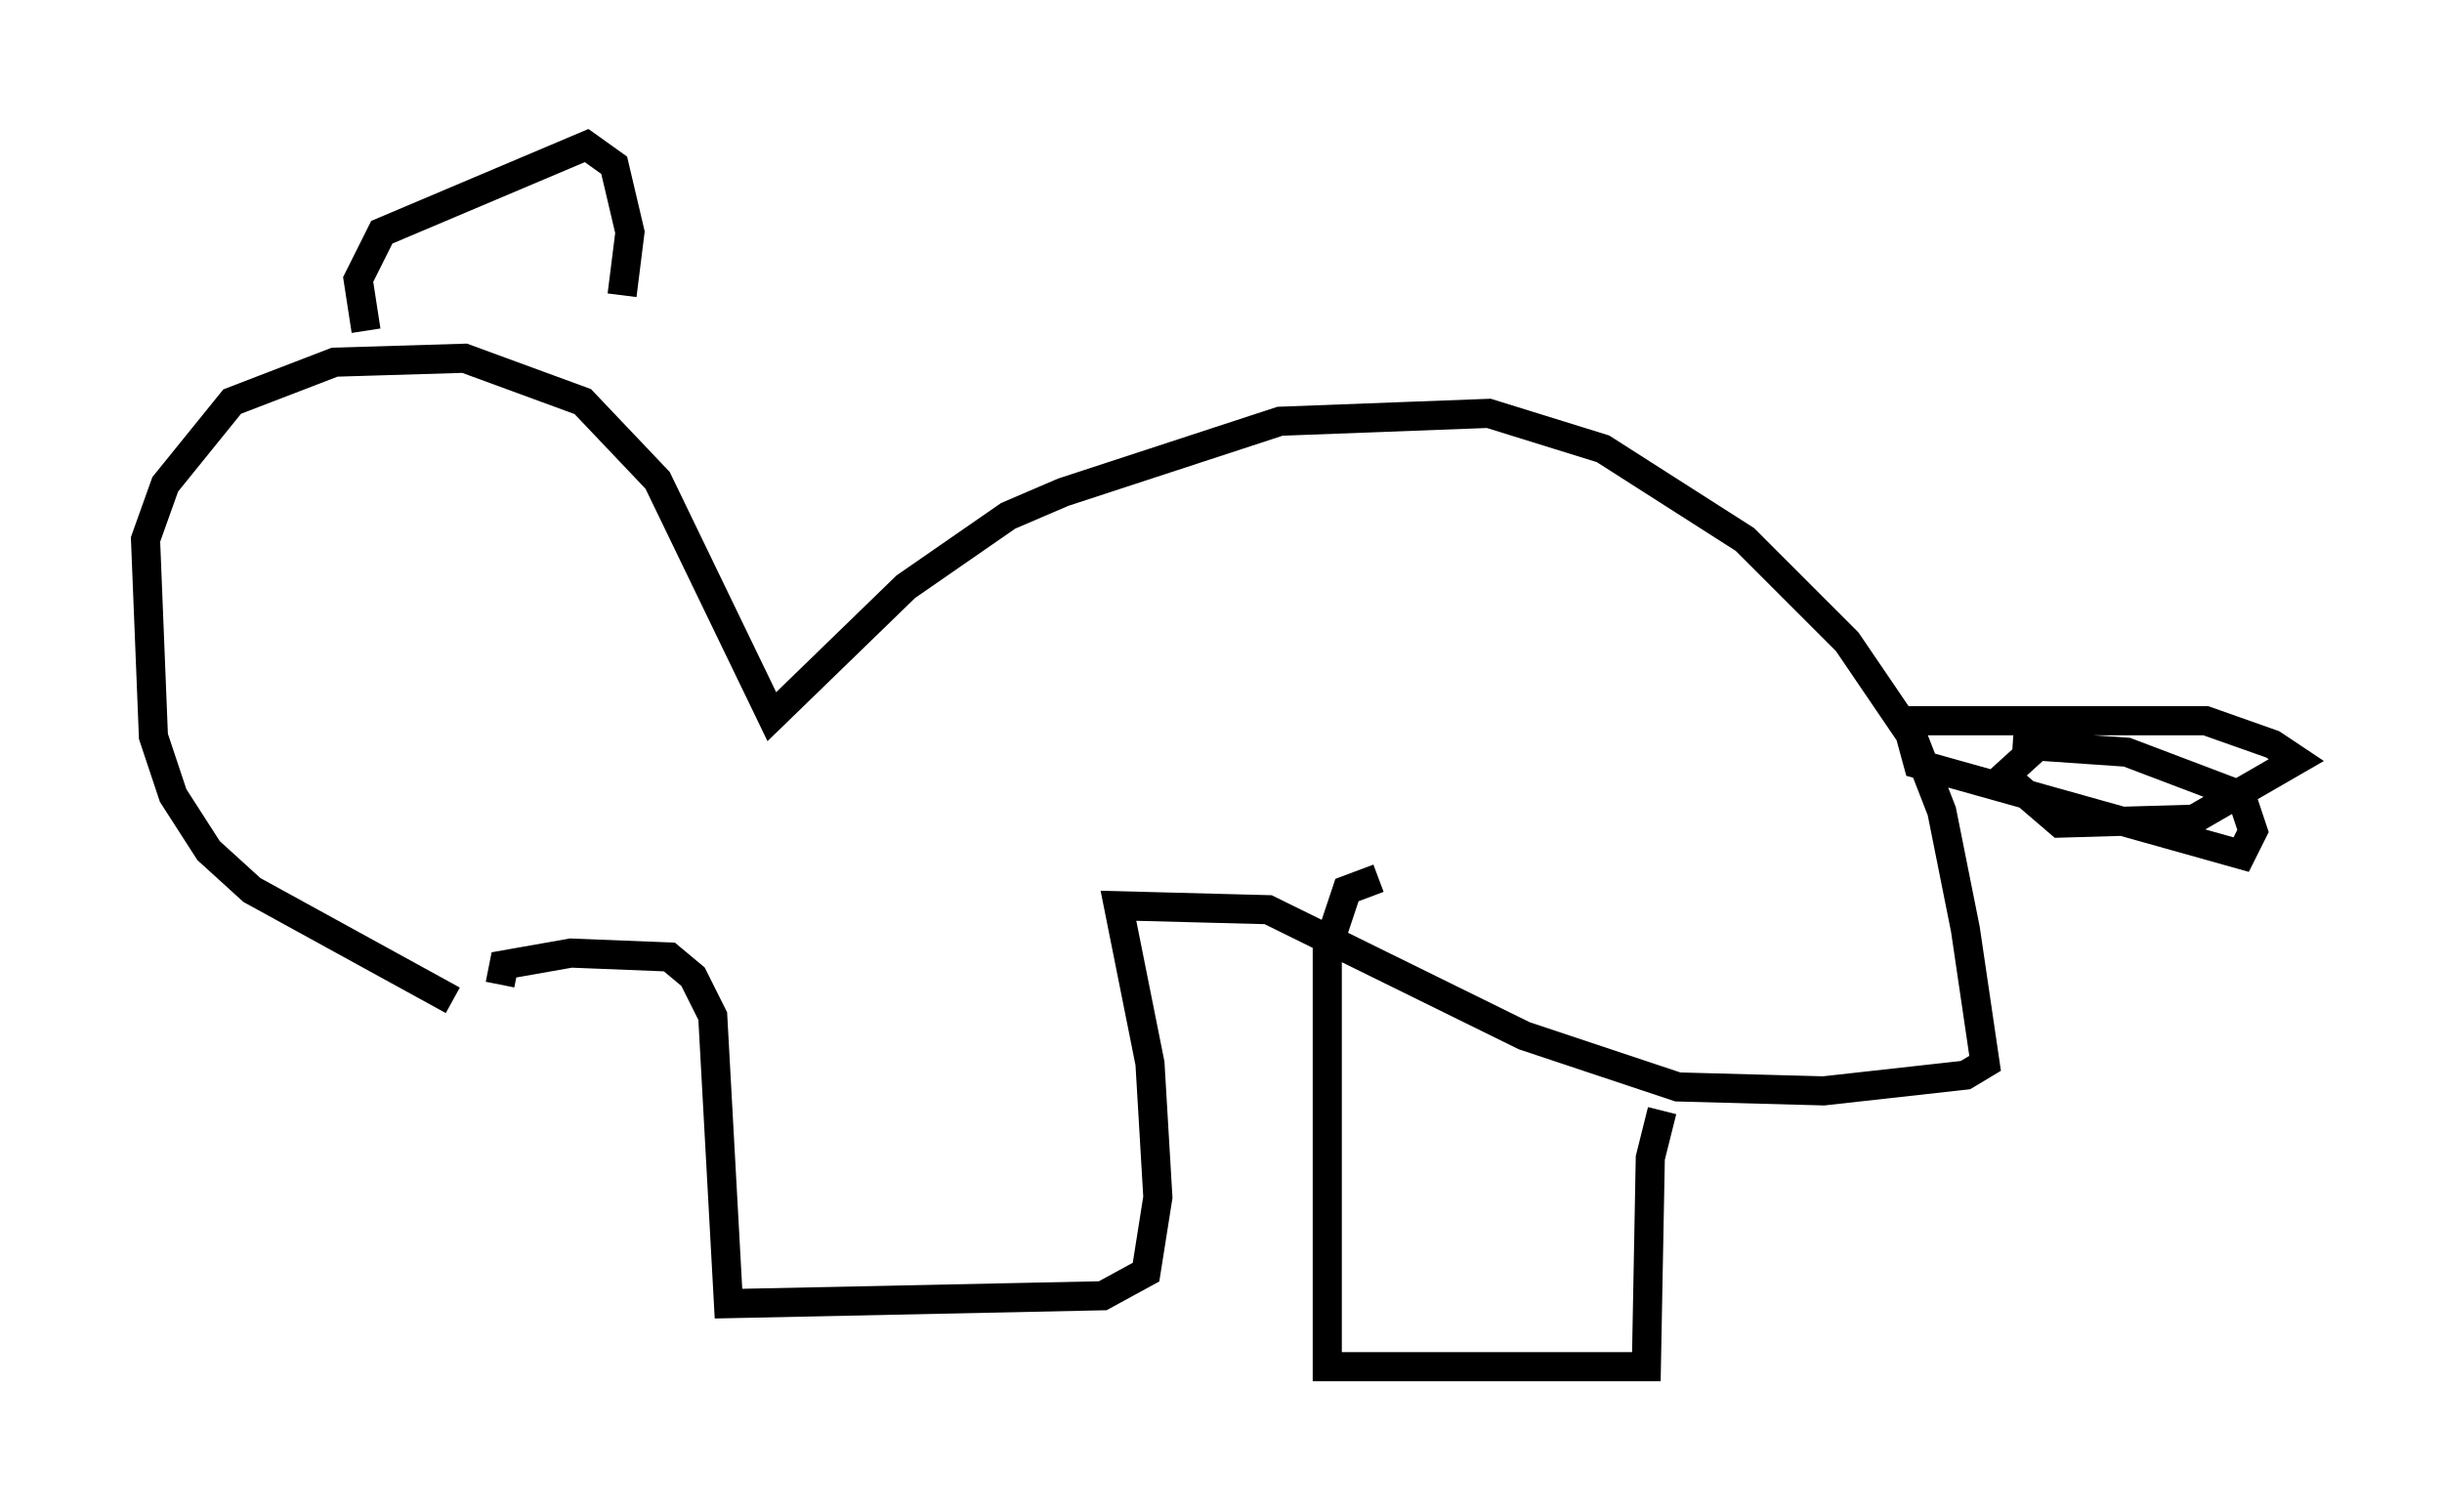<?xml version="1.0" encoding="utf-8" ?>
<svg baseProfile="full" height="51.948" version="1.1" width="83.883" xmlns="http://www.w3.org/2000/svg" xmlns:ev="http://www.w3.org/2001/xml-events" xmlns:xlink="http://www.w3.org/1999/xlink"><defs /><rect fill="white" height="51.948" width="83.883" x="0" y="0" /><path d="M17.584, 34.634 m-2.03, -0.271 l-6.901, -3.789 -1.488, -1.353 l-1.218, -1.894 -0.677, -2.03 l-0.271, -6.766 0.677, -1.894 l2.3, -2.842 3.518, -1.353 l4.465, -0.135 4.059, 1.488 l2.571, 2.706 3.924, 8.119 l4.601, -4.465 3.518, -2.436 l1.894, -0.812 7.442, -2.436 l7.172, -0.271 3.924, 1.218 l4.871, 3.112 3.518, 3.518 l2.3, 3.383 0.947, 2.436 l0.812, 4.059 0.677, 4.601 l-0.677, 0.406 -4.871, 0.541 l-5.007, -0.135 -5.277, -1.759 l-8.796, -4.33 -5.142, -0.135 l1.083, 5.413 0.271, 4.601 l-0.406, 2.571 -1.488, 0.812 l-12.855, 0.271 -0.541, -9.878 l-0.677, -1.353 -0.812, -0.677 l-3.383, -0.135 -2.3, 0.406 l-0.135, 0.677 m30.176, -3.654 l-1.083, 0.406 -0.677, 2.03 l0.0, 14.344 10.961, 0.0 l0.135, -7.172 0.406, -1.624 m12.043, -12.584 l3.924, 0.271 3.924, 1.488 l0.406, 1.218 -0.406, 0.812 l-11.096, -3.112 -0.406, -1.488 l10.284, 0.0 2.3, 0.812 l0.812, 0.541 -3.518, 2.03 l-4.601, 0.135 -1.894, -1.624 l1.488, -1.353 m-61.704, -0.812 l0.0, 0.0 m12.178, -4.195 l0.0, 0.0 m-8.254, -8.931 l-0.271, -1.759 0.812, -1.624 l7.036, -2.977 0.947, 0.677 l0.541, 2.3 -0.271, 2.165 " fill="none" stroke="black" stroke-width="1" /></svg>